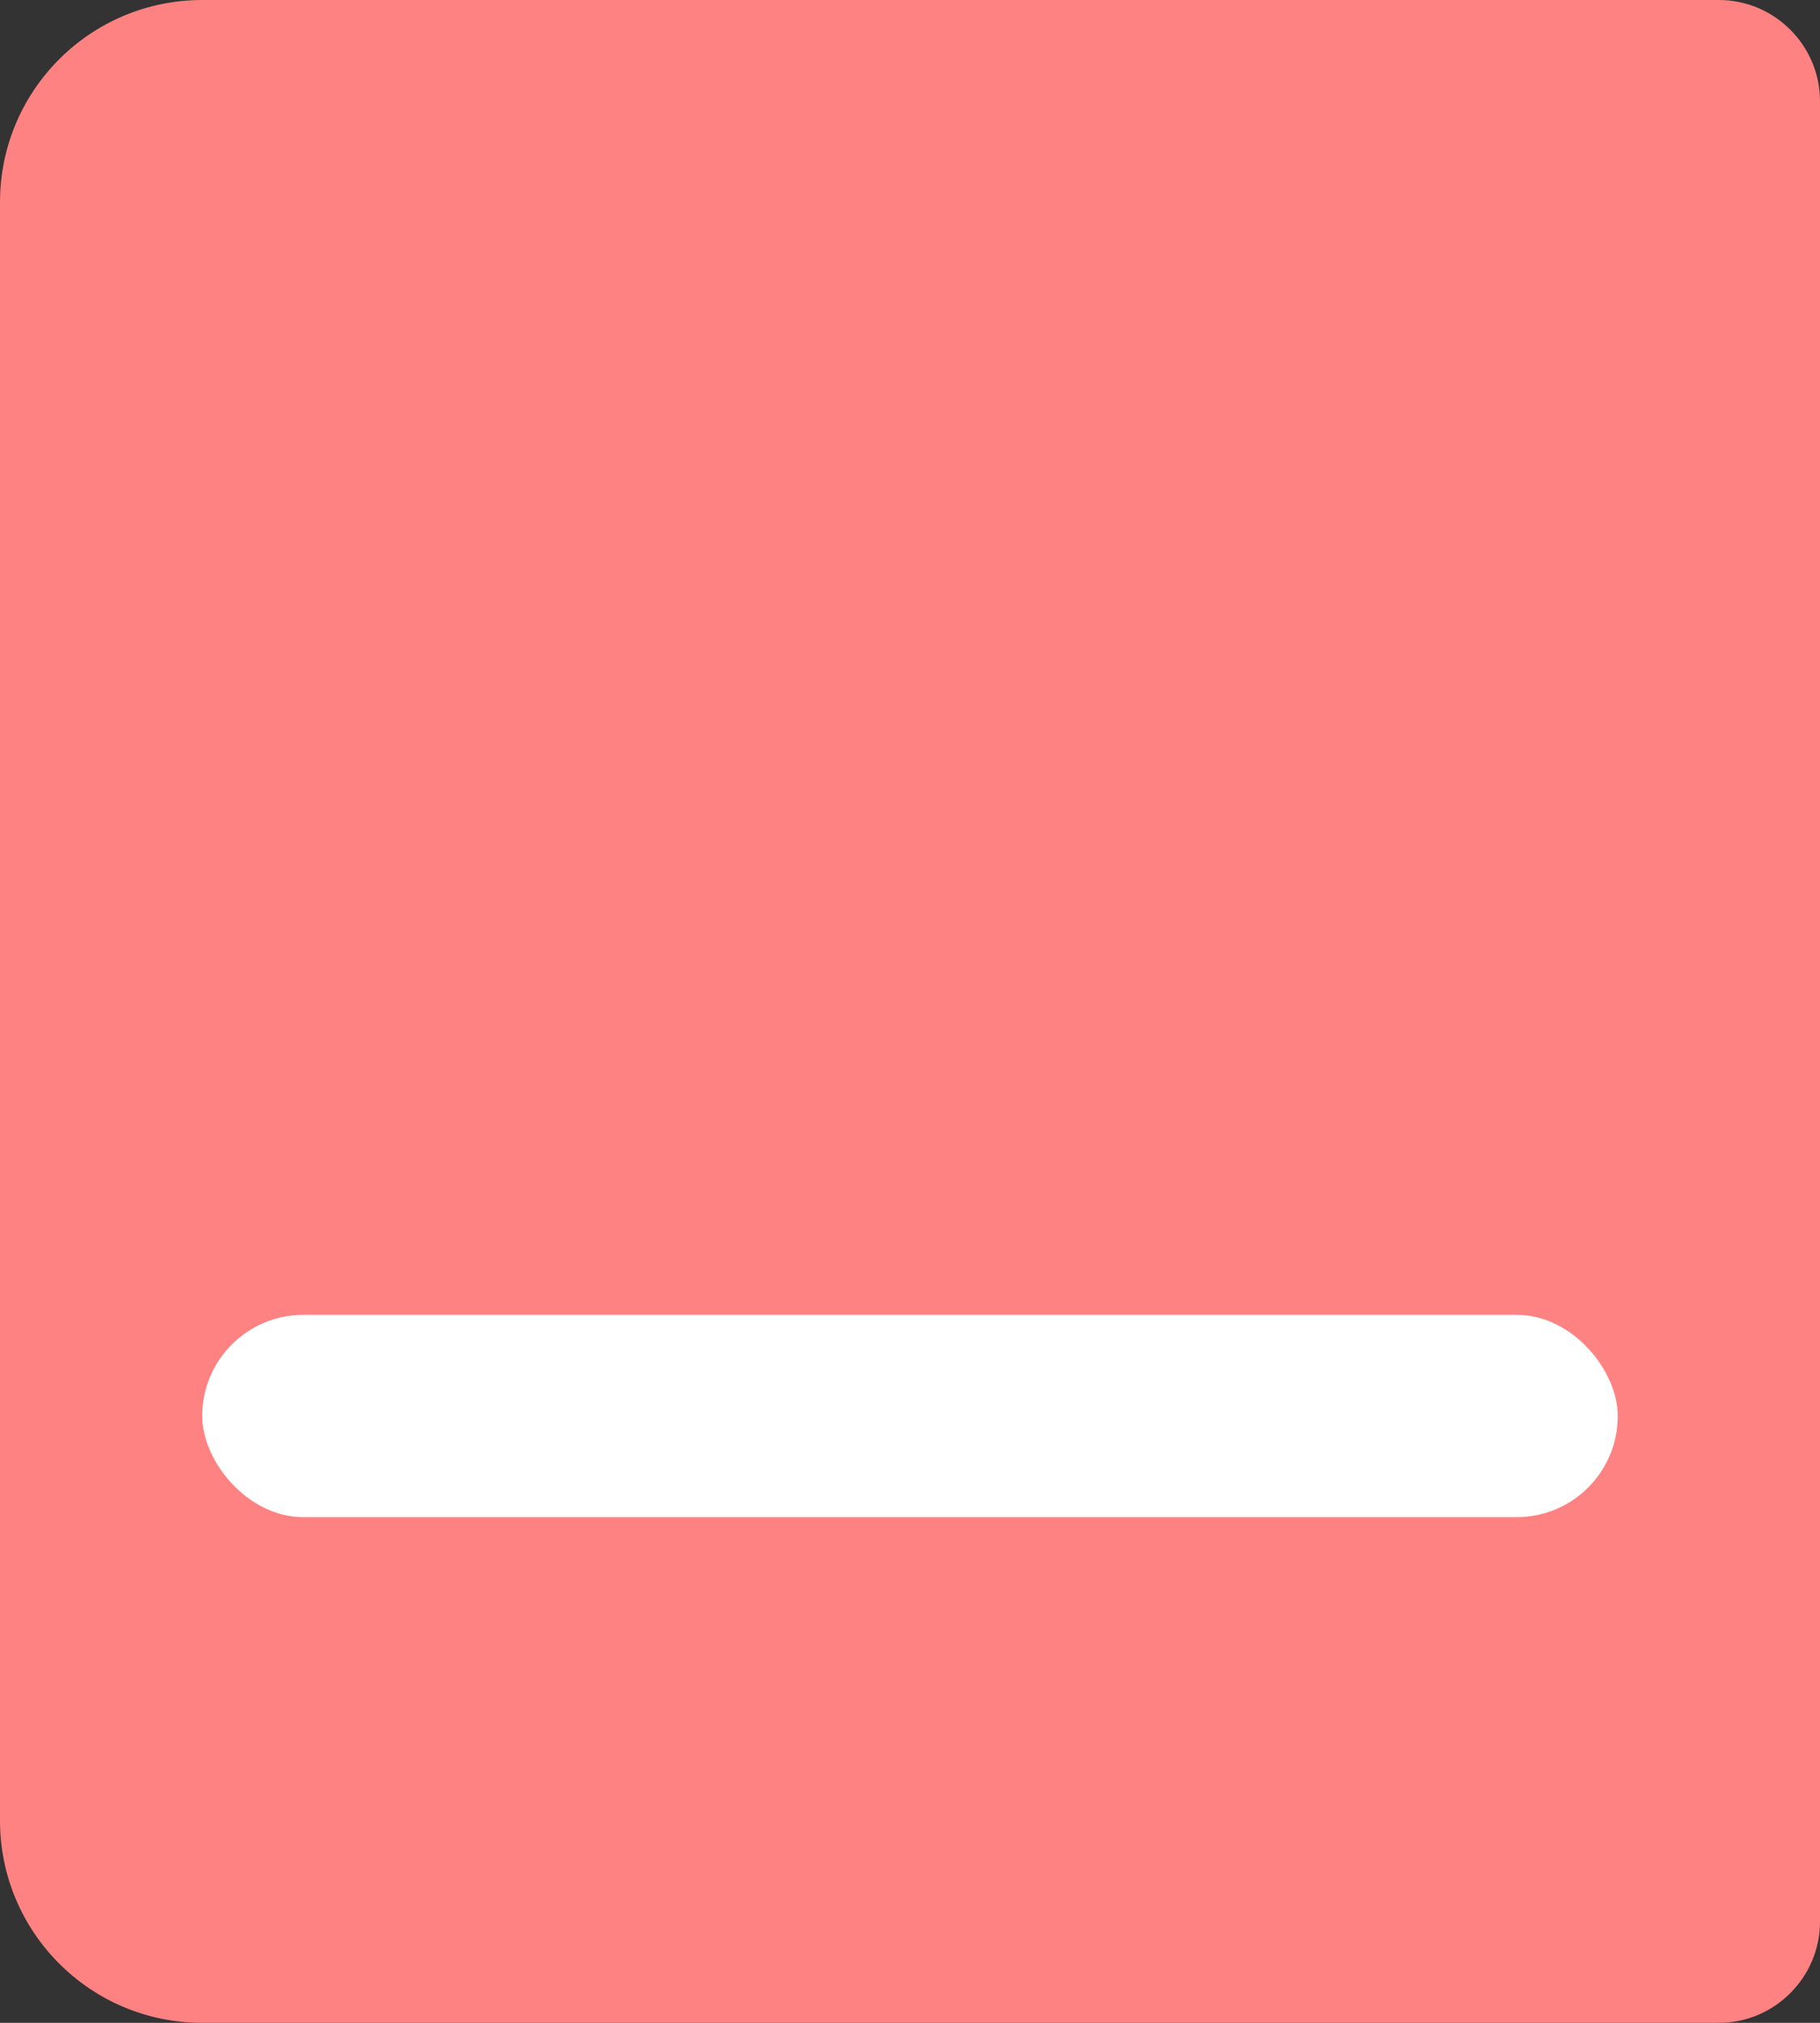 <?xml version="1.0" encoding="UTF-8"?>
<svg id="Layer_1" data-name="Layer 1" xmlns="http://www.w3.org/2000/svg" viewBox="0 0 36 40">
  <rect x="0" y="0" width="36" height="40" fill="#333333" stroke="none"/>
  <defs>
    <style>
      .cls-1 {
        fill: #fff;
      }

      .cls-2 {
        fill: #ff8282;
      }
    </style>
  </defs>
  <path class="cls-2" d="m0,4C0,1.79,1.79,0,4,0h30c1.1,0,2,.9,2,2v36c0,1.1-.9,2-2,2H4c-2.21,0-4-1.79-4-4V4Z"/>
  <rect class="cls-1" x="4" y="26" width="28" height="4" rx="2" ry="2"/>
</svg>